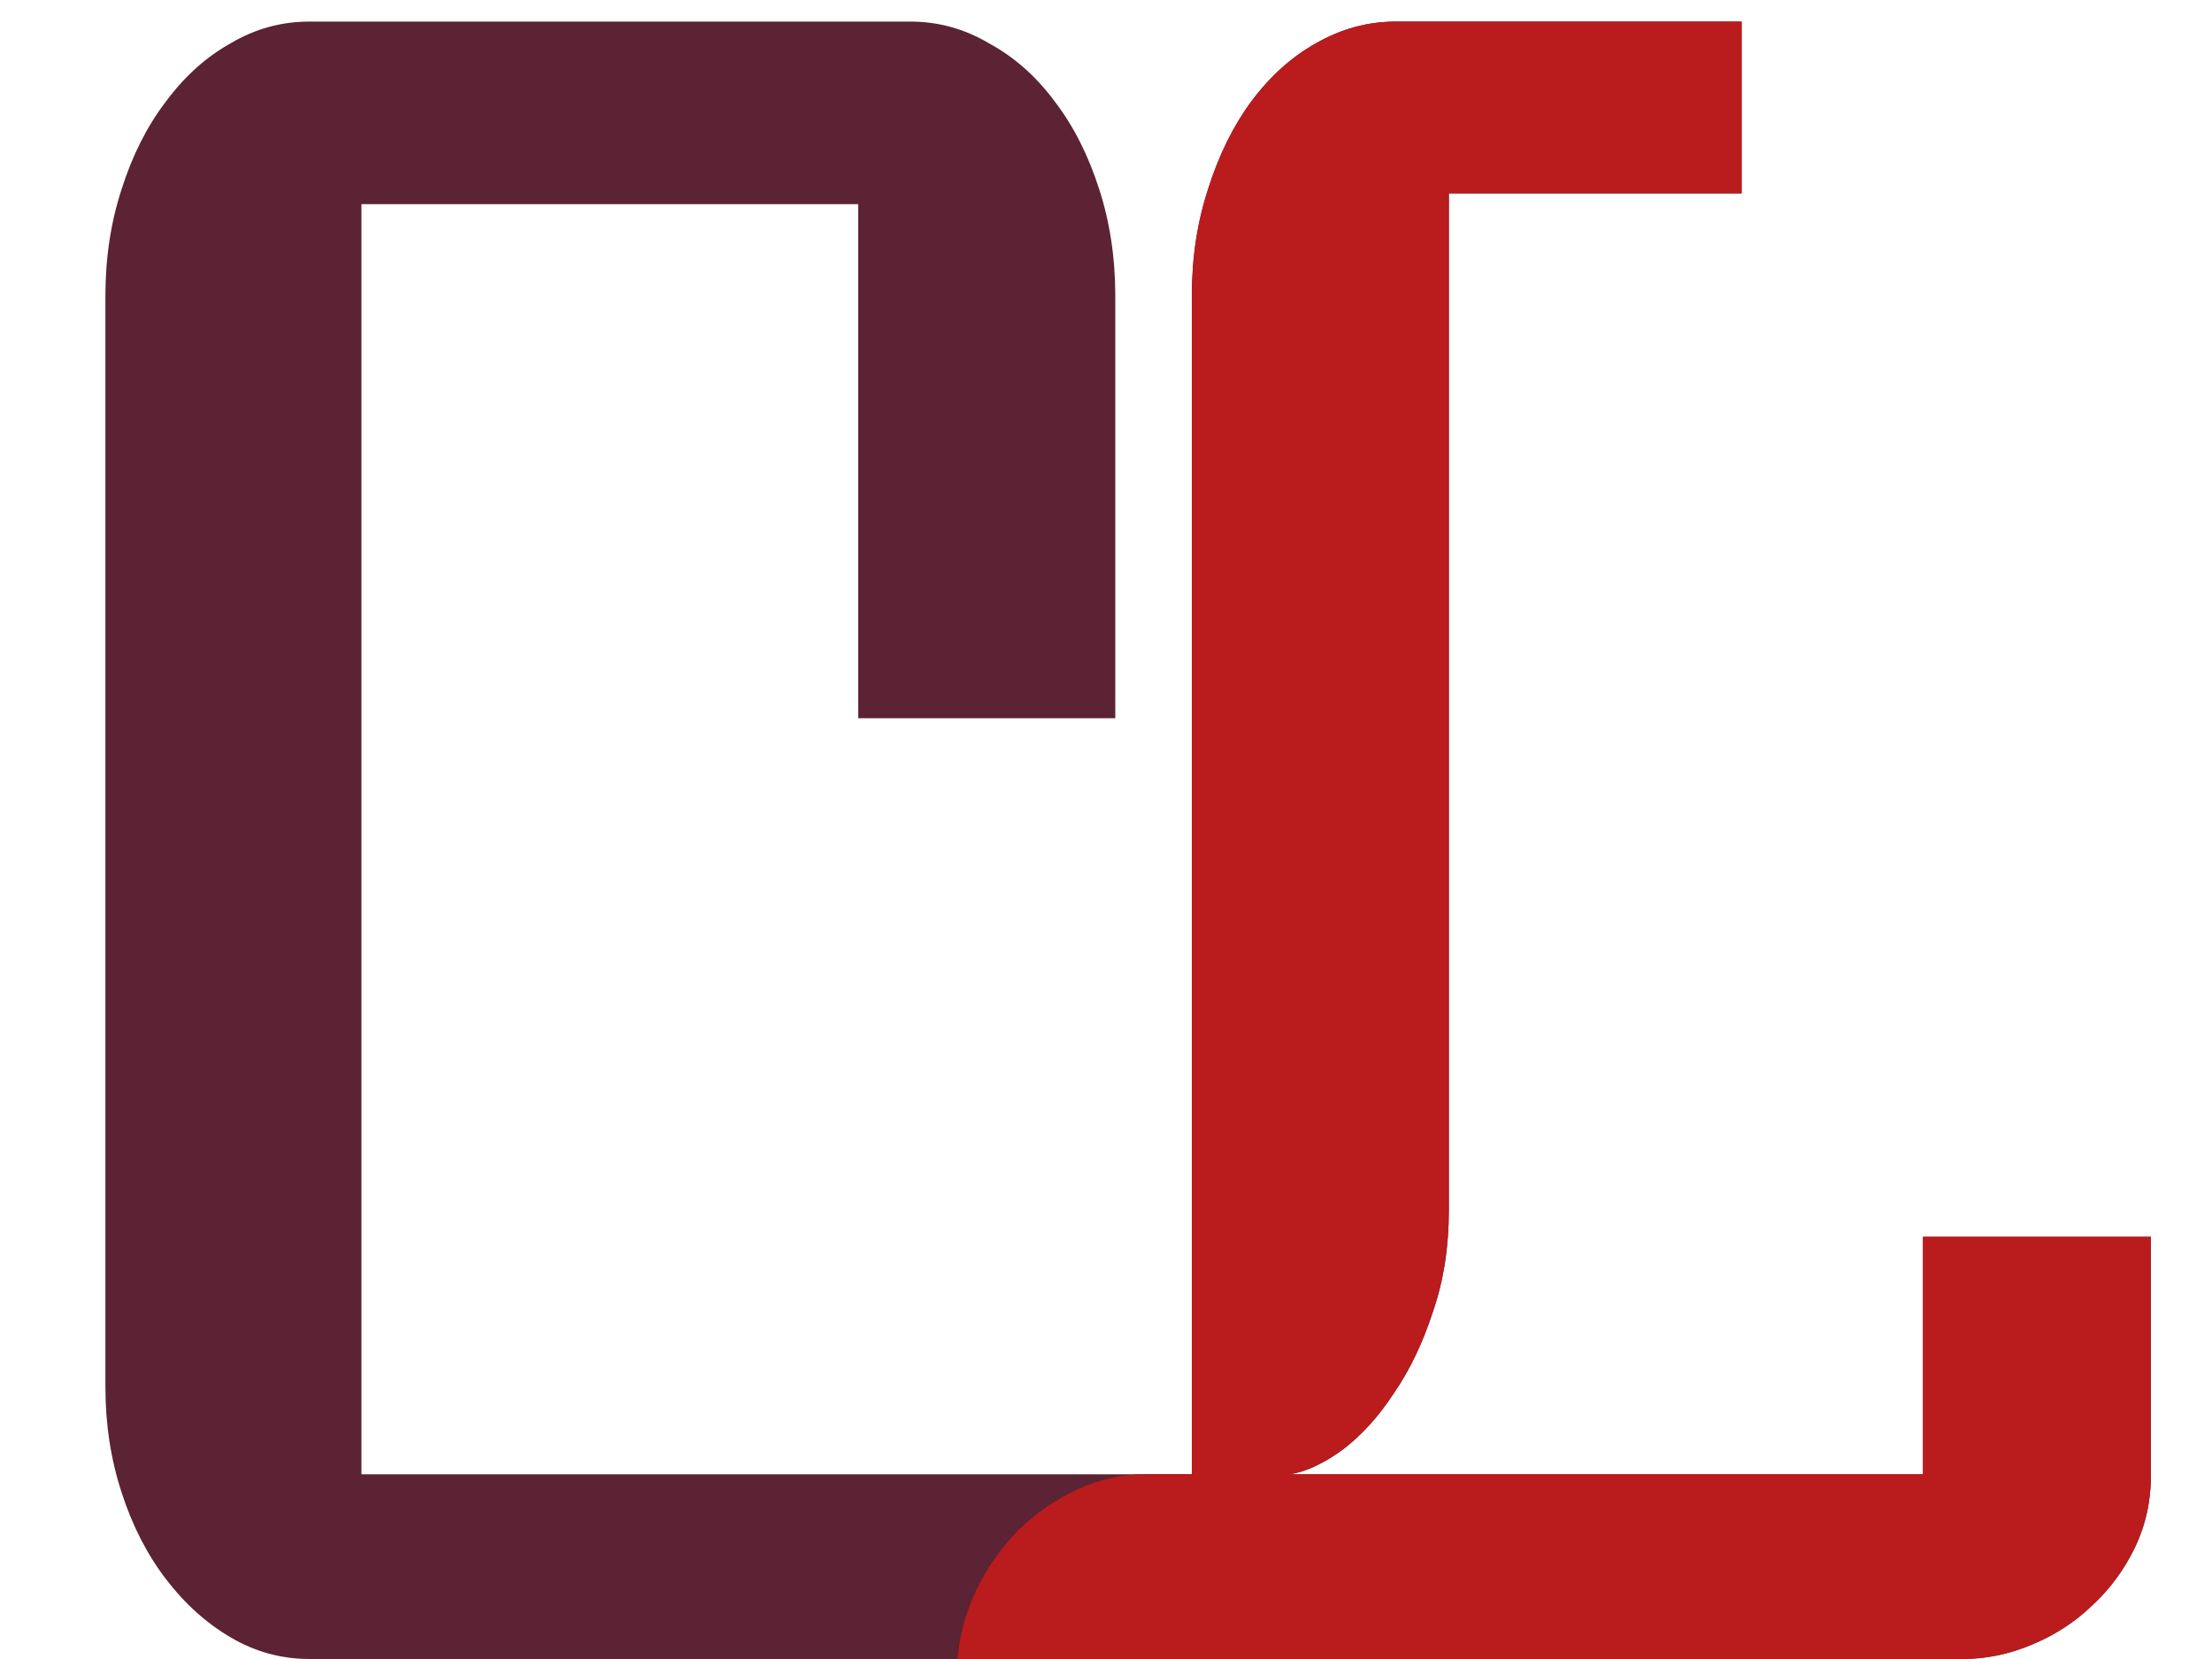 <svg width="20" height="15" viewBox="0 0 20 15" fill="none" xmlns="http://www.w3.org/2000/svg">
<path d="M0.953 2.676C0.953 2.331 1.002 2.008 1.1 1.709C1.197 1.403 1.331 1.139 1.5 0.918C1.669 0.69 1.865 0.514 2.086 0.391C2.307 0.26 2.545 0.195 2.799 0.195H8.229C8.482 0.195 8.72 0.26 8.941 0.391C9.169 0.514 9.368 0.69 9.537 0.918C9.706 1.139 9.84 1.403 9.938 1.709C10.035 2.008 10.084 2.331 10.084 2.676V6.494H7.76V1.846H3.268V13.33H10.787C10.761 13.558 10.696 13.776 10.592 13.984C10.494 14.186 10.367 14.362 10.211 14.512C10.061 14.662 9.889 14.782 9.693 14.873C9.498 14.958 9.293 15 9.078 15H2.799C2.545 15 2.307 14.935 2.086 14.805C1.865 14.675 1.669 14.499 1.5 14.277C1.331 14.056 1.197 13.796 1.1 13.496C1.002 13.197 0.953 12.878 0.953 12.539V2.676Z" fill="#5B2333"/>
<path d="M8.657 15C8.677 14.779 8.735 14.567 8.833 14.365C8.937 14.157 9.064 13.978 9.214 13.828C9.37 13.678 9.546 13.558 9.741 13.467C9.936 13.376 10.145 13.33 10.366 13.33H10.776V2.676C10.776 2.331 10.825 2.008 10.923 1.709C11.02 1.403 11.15 1.139 11.313 0.918C11.483 0.69 11.678 0.514 11.899 0.391C12.127 0.26 12.368 0.195 12.622 0.195H15.747V1.748H13.1V10.938C13.1 11.276 13.052 11.585 12.954 11.865C12.863 12.145 12.746 12.389 12.602 12.598C12.466 12.806 12.313 12.975 12.143 13.105C11.974 13.229 11.815 13.304 11.665 13.33H17.387V11.182H19.448V13.34C19.448 13.574 19.399 13.792 19.302 13.994C19.204 14.196 19.074 14.372 18.911 14.521C18.755 14.671 18.572 14.788 18.364 14.873C18.162 14.958 17.954 15 17.739 15H8.657Z" fill="#5B2333"/>
<path d="M8.657 15C8.677 14.779 8.735 14.567 8.833 14.365C8.937 14.157 9.064 13.978 9.214 13.828C9.37 13.678 9.546 13.558 9.741 13.467C9.936 13.376 10.145 13.33 10.366 13.33H10.776V2.676C10.776 2.331 10.825 2.008 10.923 1.709C11.02 1.403 11.15 1.139 11.313 0.918C11.483 0.69 11.678 0.514 11.899 0.391C12.127 0.26 12.368 0.195 12.622 0.195H15.747V1.748H13.1V10.938C13.1 11.276 13.052 11.585 12.954 11.865C12.863 12.145 12.746 12.389 12.602 12.598C12.466 12.806 12.313 12.975 12.143 13.105C11.974 13.229 11.815 13.304 11.665 13.33H17.387V11.182H19.448V13.34C19.448 13.574 19.399 13.792 19.302 13.994C19.204 14.196 19.074 14.372 18.911 14.521C18.755 14.671 18.572 14.788 18.364 14.873C18.162 14.958 17.954 15 17.739 15H8.657Z" fill="#BA1B1D"/>
</svg>
